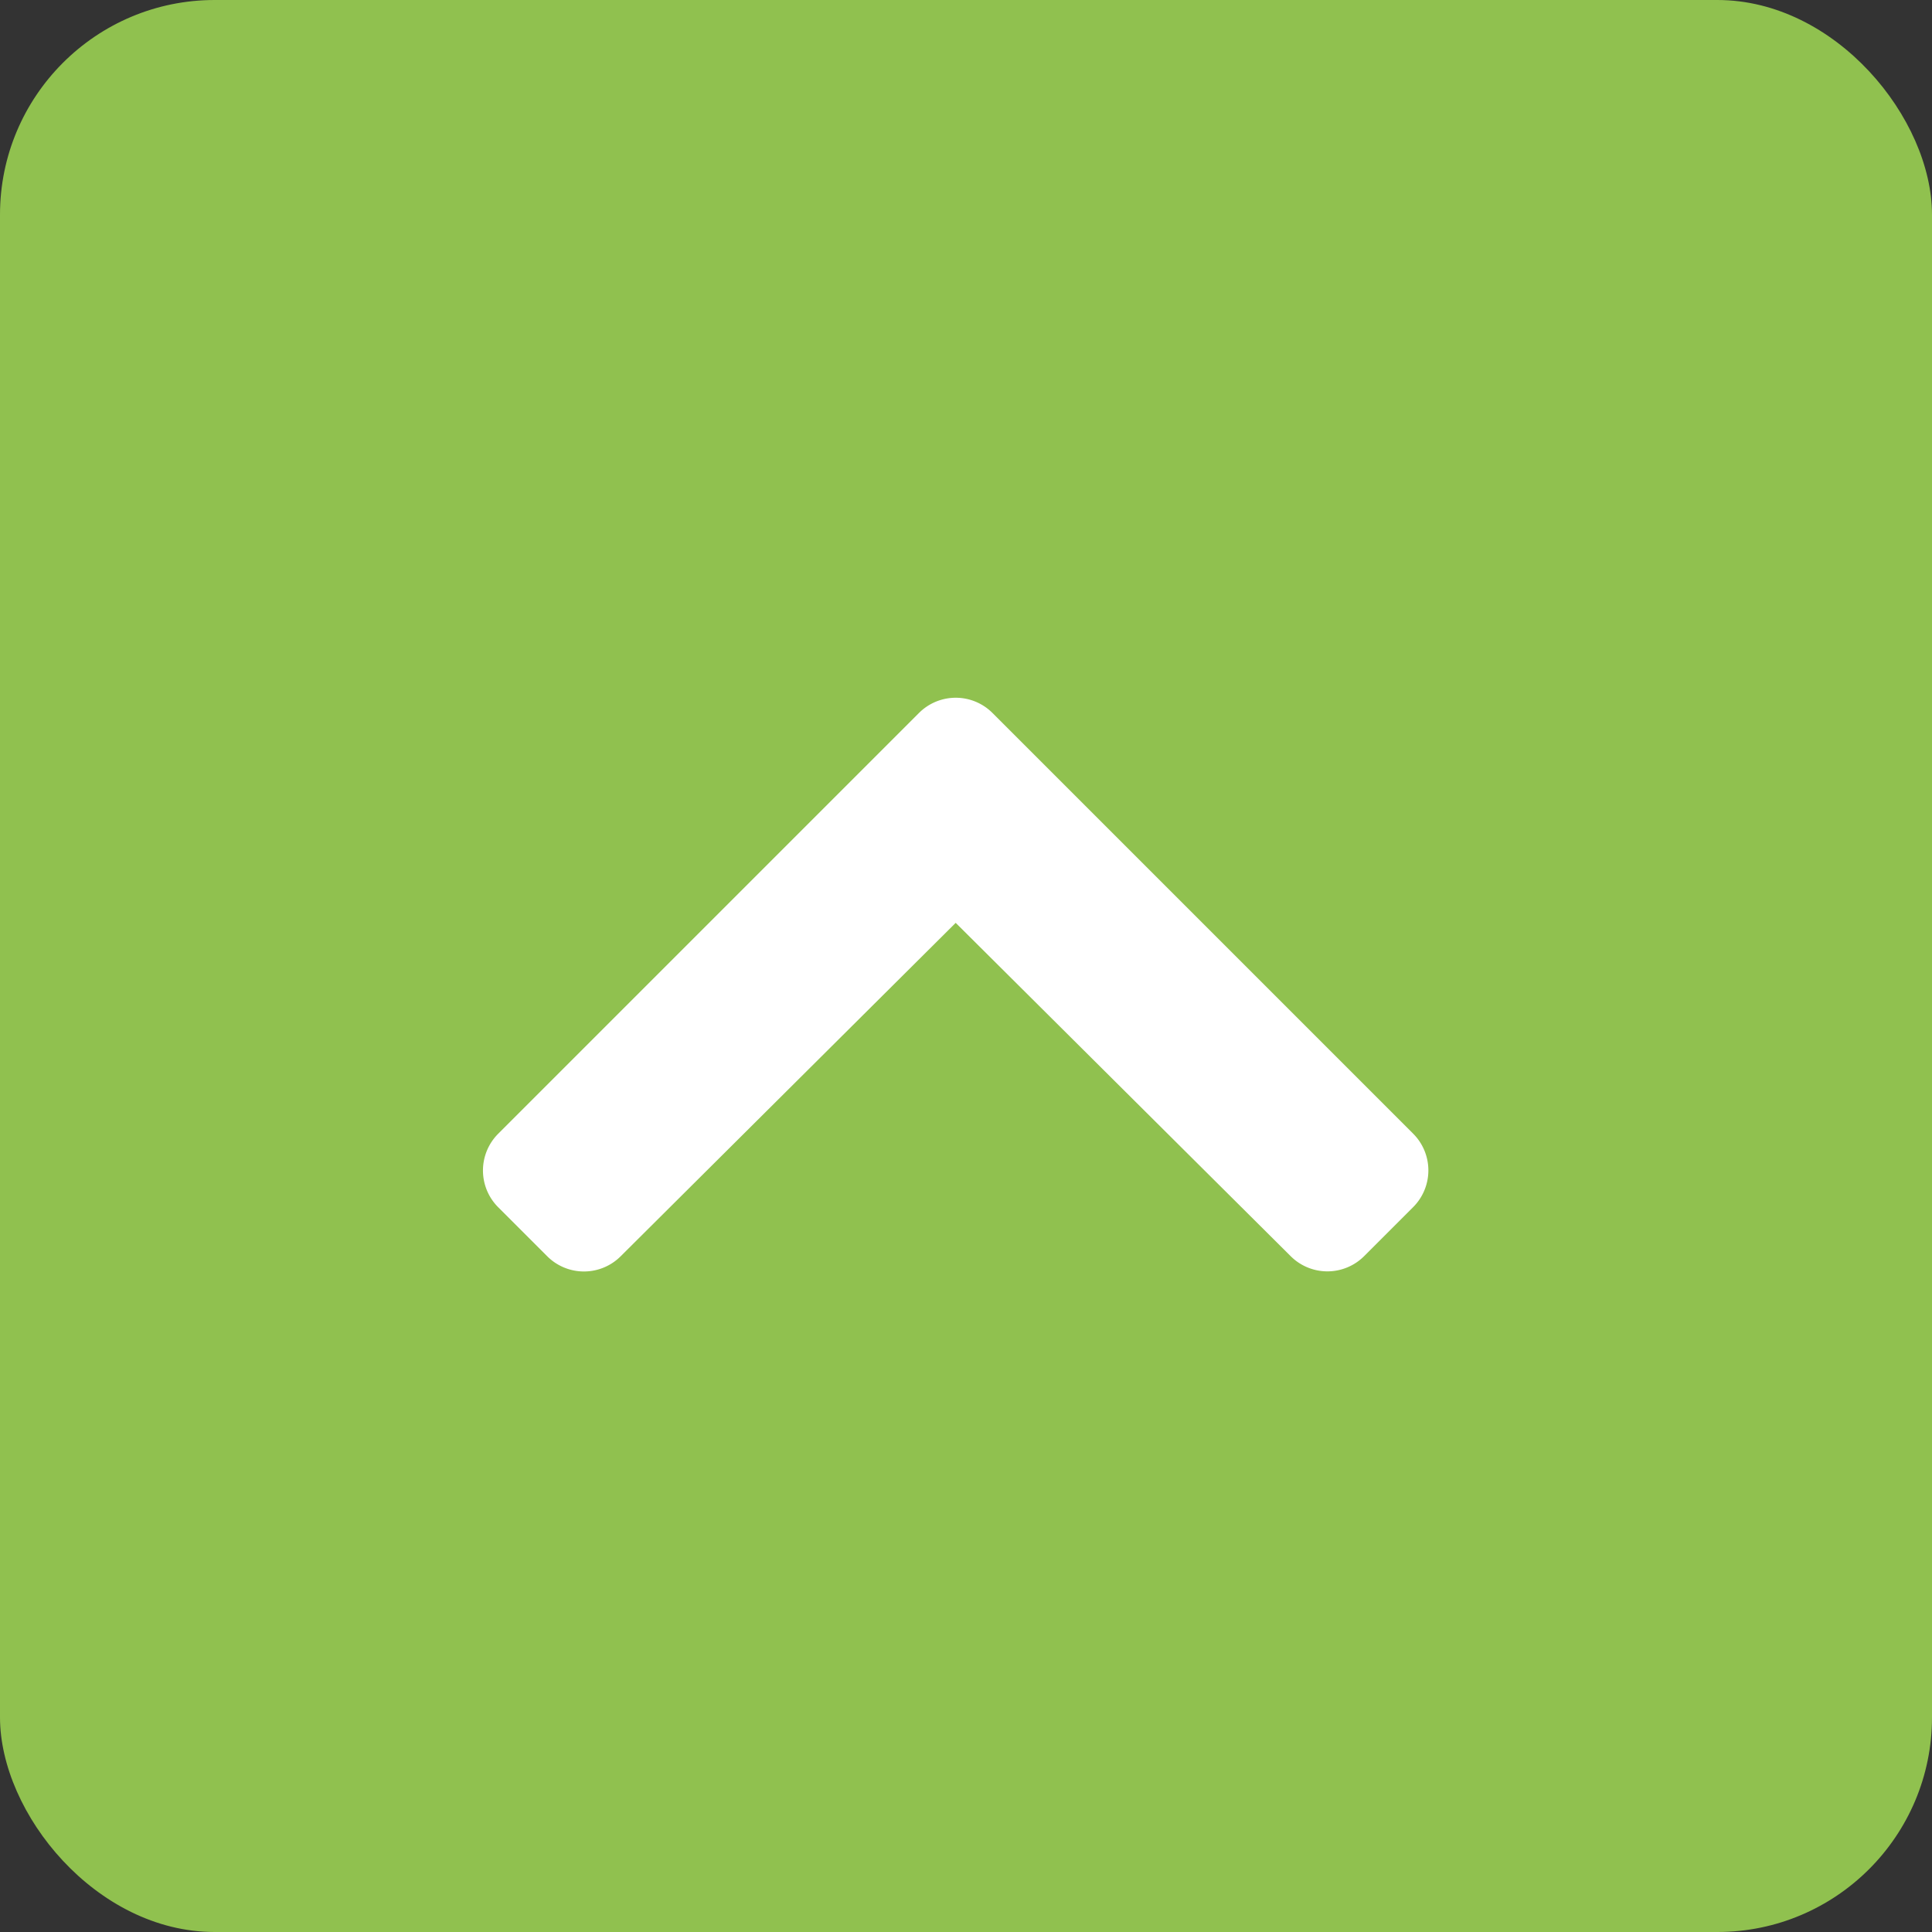 <svg xmlns="http://www.w3.org/2000/svg" width="36" height="36" viewBox="0 0 36 36">
  <rect x="0" y="0" width="36" height="36" fill="#333333" stroke="none"/>
  <g id="Group_32429" data-name="Group 32429" transform="translate(-1631 -1705)">
    <g id="mail" transform="translate(1630.529 1704.699)">
      <rect id="Rectangle_17935" data-name="Rectangle 17935" width="36" height="36" rx="4" transform="translate(0.471 0.301)" fill="#90c14f"/>
    </g>
    <path id="Icon_awesome-chevron-up" data-name="Icon awesome-chevron-up" d="M9.89,8.967l7.84,7.84a.968.968,0,0,1,0,1.369l-.914.914a.968.968,0,0,1-1.368,0L9.206,12.879,2.963,19.092a.968.968,0,0,1-1.368,0l-.914-.914a.968.968,0,0,1,0-1.369l7.84-7.84A.968.968,0,0,1,9.89,8.967Z" transform="translate(1639.602 1709.317)" fill="#fff"/>
  </g>
</svg>
